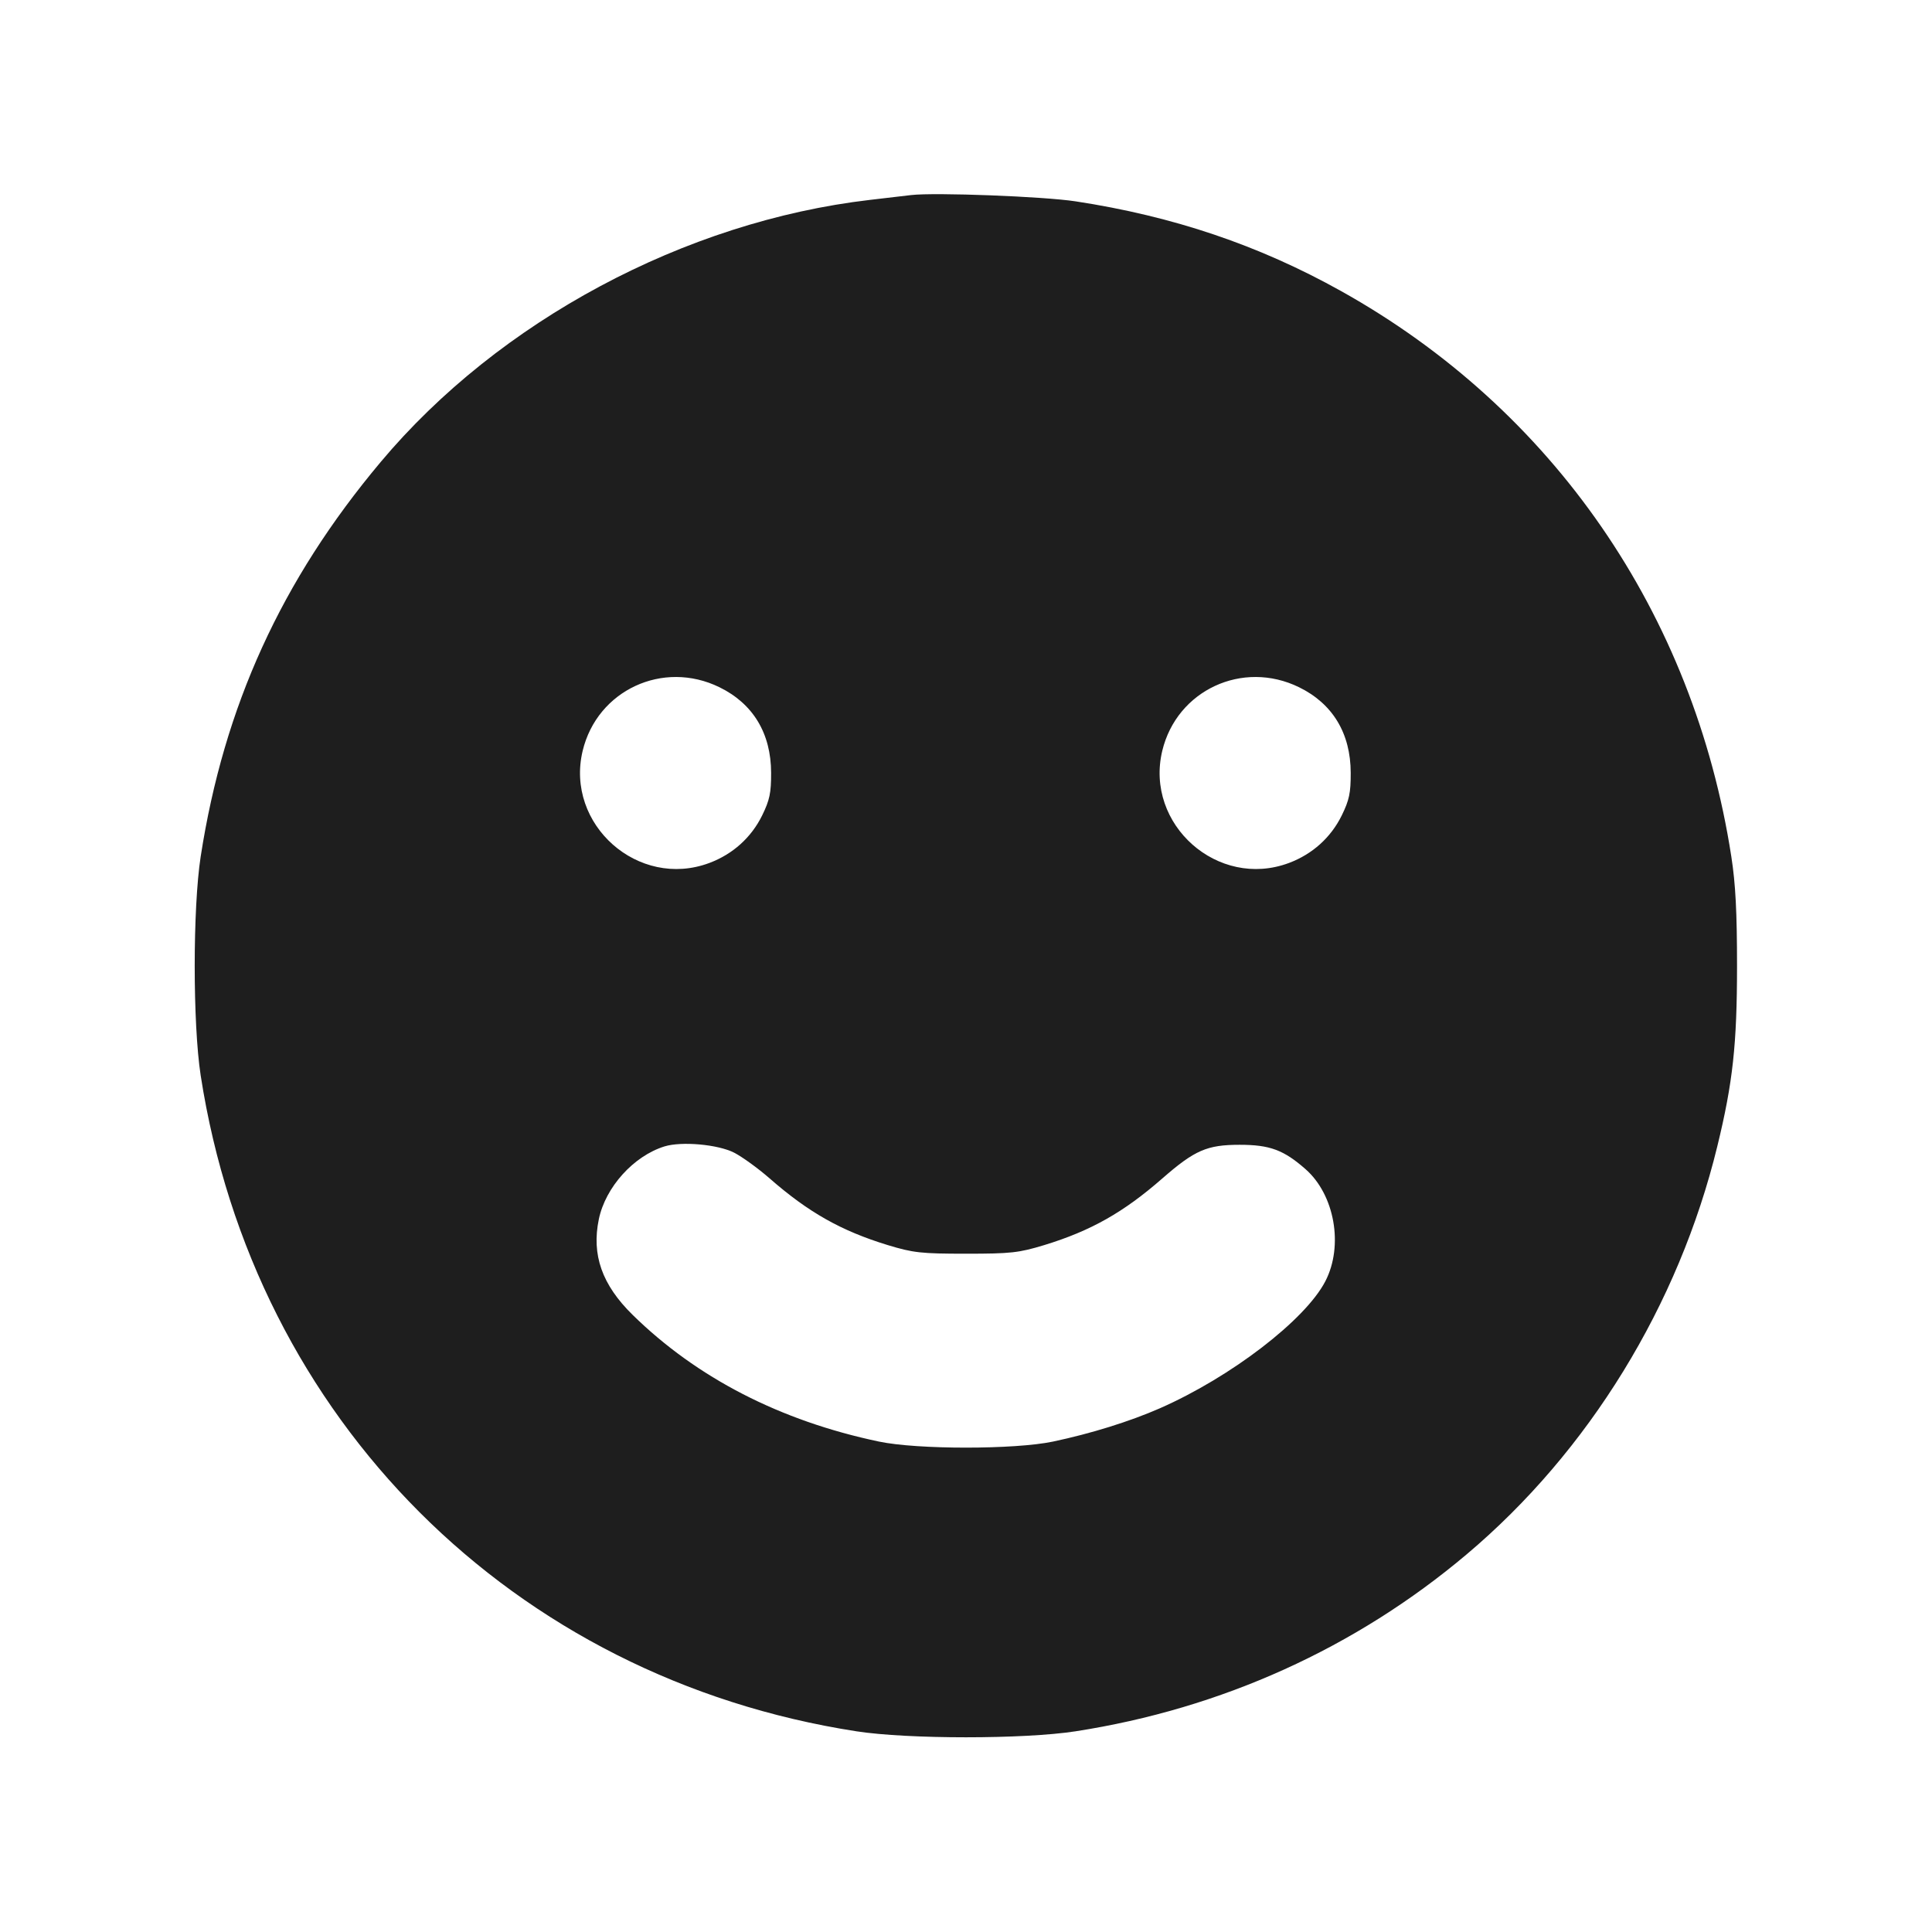 <svg width="24" height="24" viewBox="0 0 24 24" fill="none" xmlns="http://www.w3.org/2000/svg"><path d="M11.320 2.423 C 11.243 2.432,11.013 2.459,10.808 2.483 C 8.508 2.751,6.197 3.988,4.729 5.739 C 3.496 7.208,2.782 8.773,2.493 10.640 C 2.394 11.282,2.394 12.718,2.493 13.360 C 3.154 17.630,6.370 20.846,10.640 21.507 C 11.282 21.606,12.718 21.606,13.360 21.507 C 15.173 21.226,16.839 20.473,18.220 19.308 C 19.737 18.029,20.852 16.214,21.333 14.240 C 21.526 13.450,21.578 12.972,21.578 12.000 C 21.578 11.336,21.560 10.979,21.507 10.640 C 21.039 7.618,19.289 5.083,16.658 3.615 C 15.639 3.046,14.573 2.686,13.360 2.501 C 12.960 2.440,11.616 2.389,11.320 2.423 M8.937 8.537 C 9.355 8.741,9.578 9.110,9.579 9.600 C 9.580 9.849,9.561 9.939,9.468 10.129 C 9.333 10.404,9.103 10.611,8.812 10.720 C 7.930 11.050,7.019 10.243,7.238 9.327 C 7.419 8.574,8.236 8.194,8.937 8.537 M16.137 8.537 C 16.555 8.741,16.778 9.110,16.779 9.600 C 16.780 9.849,16.761 9.939,16.668 10.129 C 16.533 10.404,16.303 10.611,16.012 10.720 C 15.130 11.050,14.219 10.243,14.438 9.327 C 14.619 8.574,15.436 8.194,16.137 8.537 M9.120 14.319 C 9.219 14.370,9.417 14.513,9.560 14.638 C 10.042 15.060,10.449 15.290,11.028 15.467 C 11.345 15.563,11.441 15.574,12.000 15.574 C 12.559 15.574,12.655 15.563,12.972 15.467 C 13.551 15.290,13.958 15.060,14.440 14.638 C 14.841 14.288,14.994 14.221,15.400 14.221 C 15.773 14.221,15.946 14.285,16.217 14.523 C 16.580 14.841,16.692 15.475,16.464 15.916 C 16.216 16.396,15.293 17.105,14.409 17.494 C 14.032 17.659,13.557 17.807,13.080 17.908 C 12.601 18.008,11.399 18.008,10.920 17.908 C 9.692 17.650,8.656 17.116,7.858 16.333 C 7.478 15.960,7.347 15.588,7.439 15.145 C 7.522 14.747,7.871 14.360,8.255 14.241 C 8.467 14.176,8.918 14.216,9.120 14.319 " fill="#1E1E1E" stroke="none" fill-rule="evenodd"></path></svg>